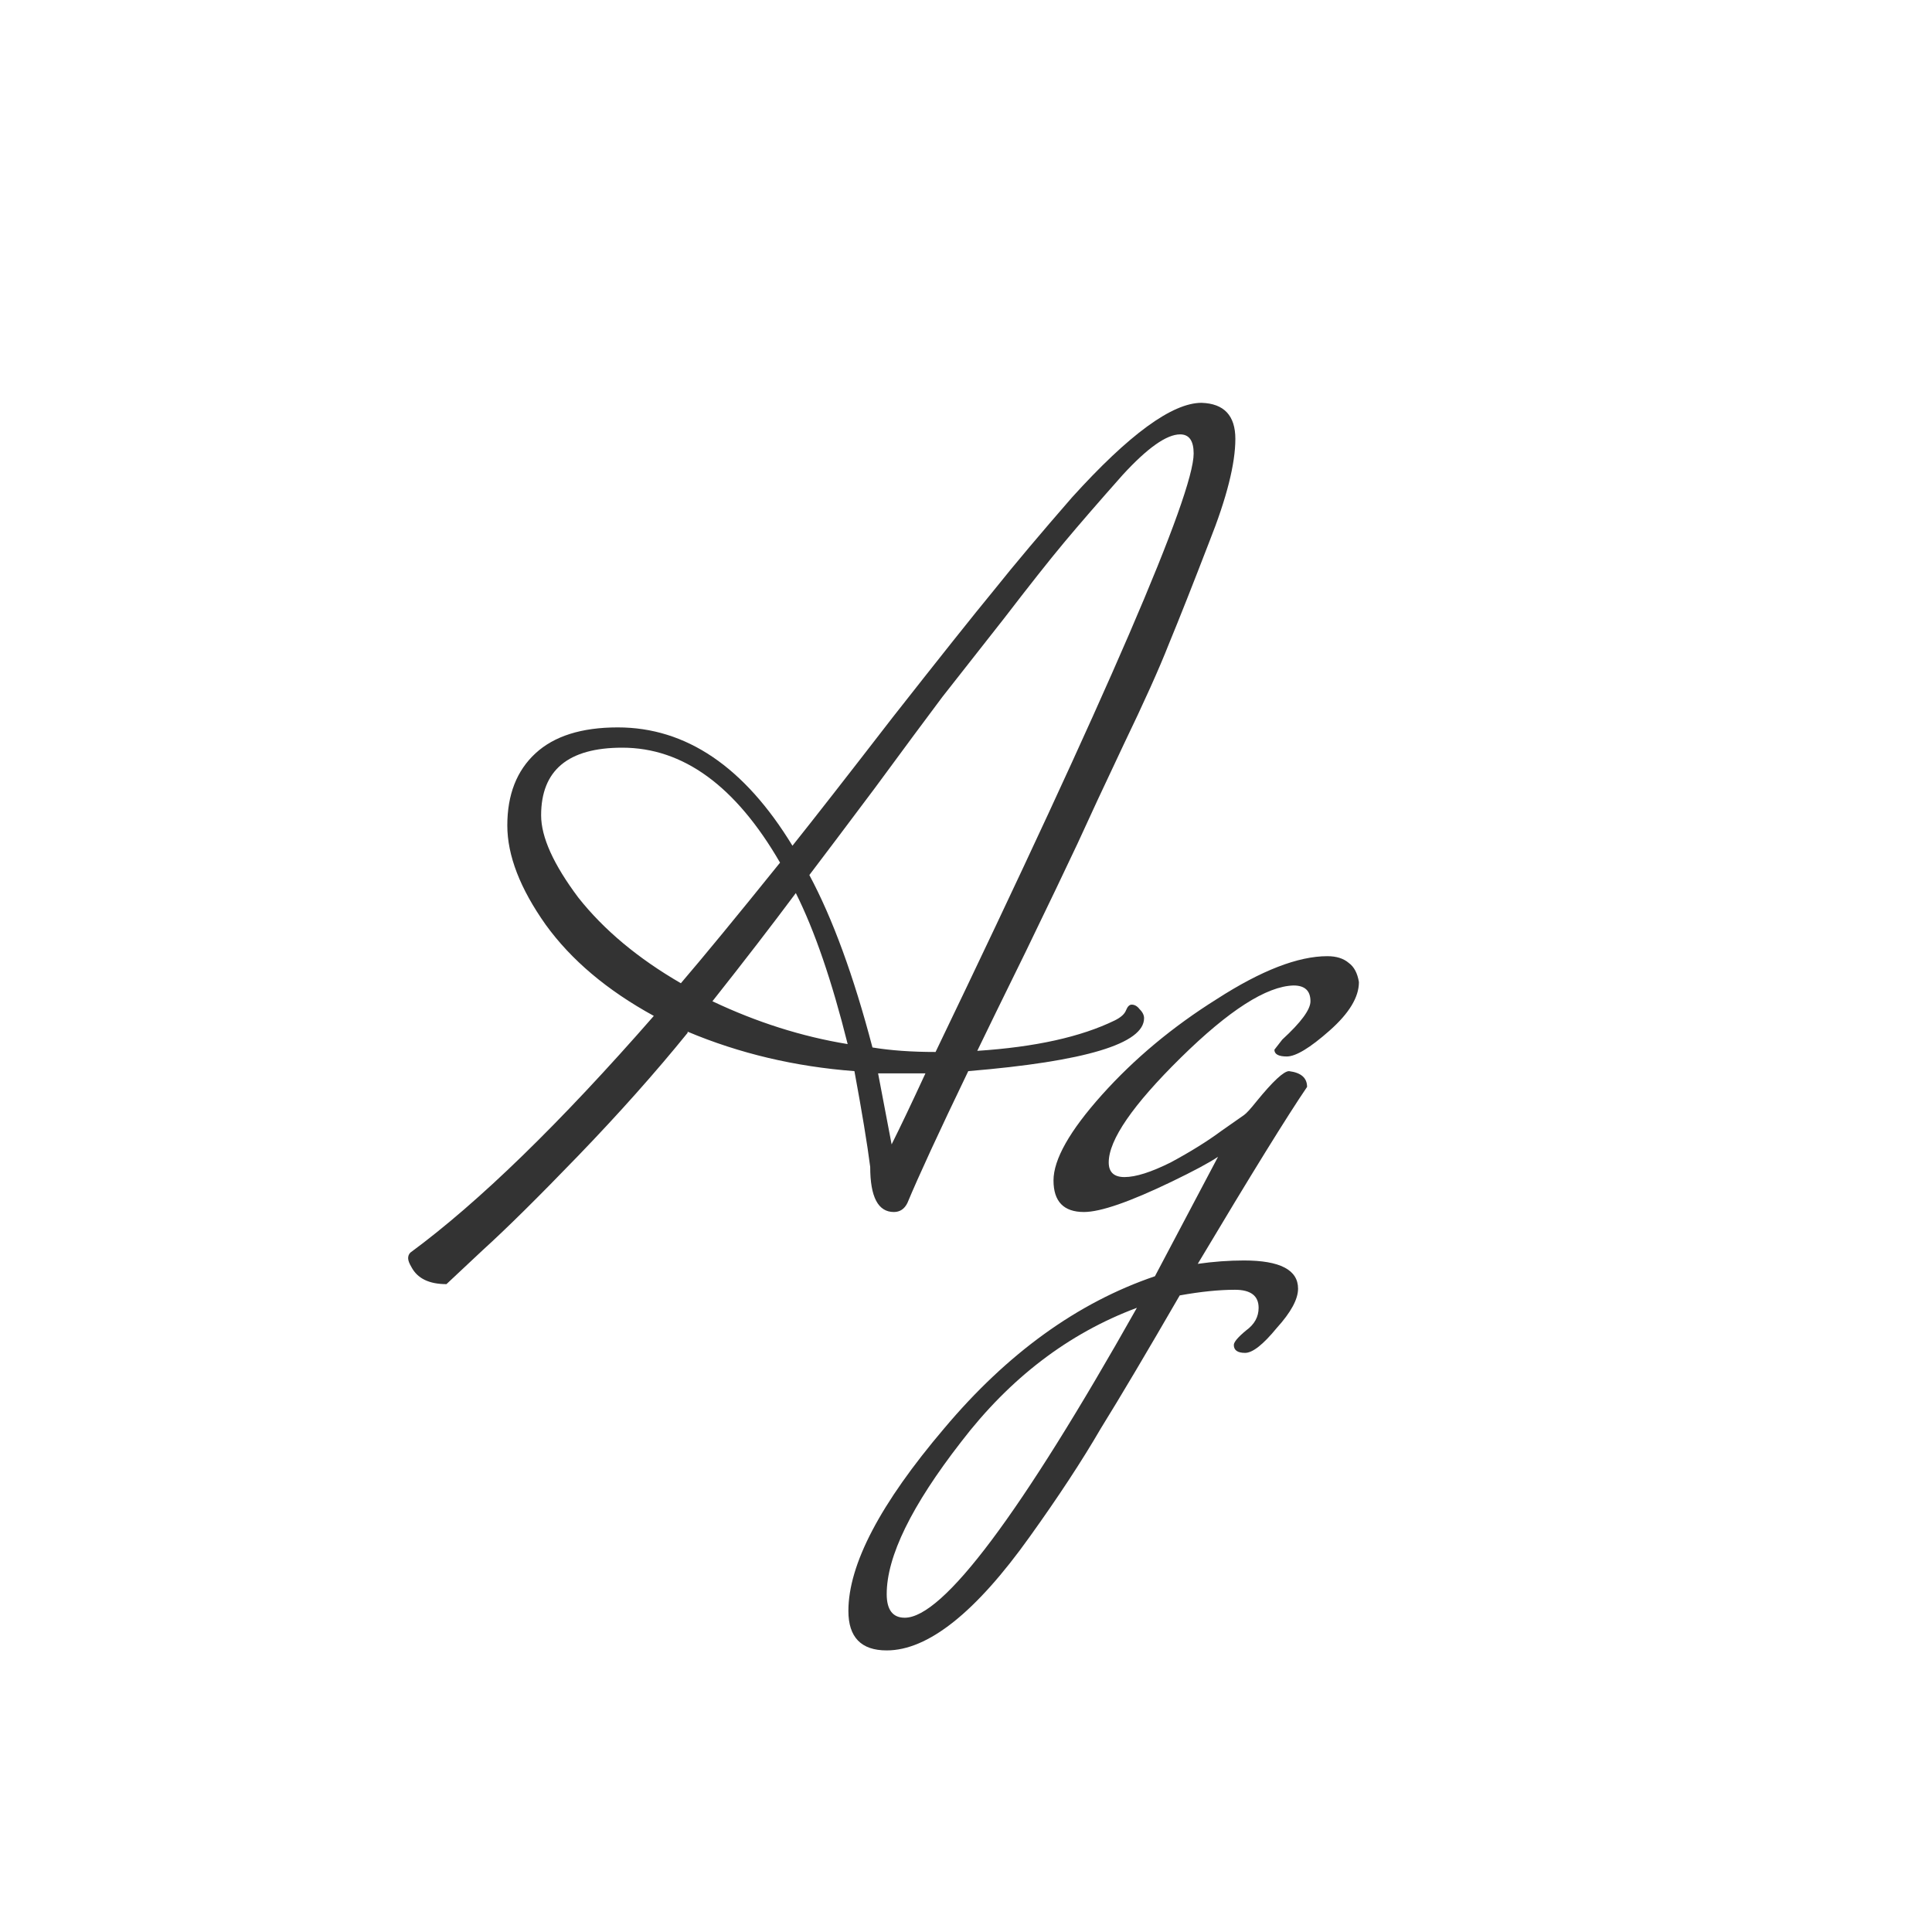 <svg width="24" height="24" viewBox="0 0 24 24" fill="none" xmlns="http://www.w3.org/2000/svg">
<path d="M5.546 15.952C5.331 15.952 5.187 15.882 5.112 15.742C5.084 15.695 5.07 15.658 5.07 15.63C5.07 15.602 5.079 15.579 5.098 15.56C5.947 14.935 6.955 13.955 8.122 12.62C7.543 12.303 7.095 11.925 6.778 11.486C6.461 11.038 6.302 10.627 6.302 10.254C6.302 9.871 6.419 9.573 6.652 9.358C6.885 9.143 7.226 9.036 7.674 9.036C8.523 9.036 9.247 9.526 9.844 10.506C10.105 10.179 10.521 9.647 11.09 8.91C11.669 8.173 12.089 7.645 12.35 7.328C12.611 7.001 12.934 6.619 13.316 6.18C14.025 5.396 14.562 5.004 14.926 5.004C15.206 5.013 15.346 5.163 15.346 5.452C15.346 5.76 15.239 6.185 15.024 6.726C14.819 7.258 14.651 7.683 14.52 8C14.399 8.308 14.212 8.723 13.96 9.246C13.717 9.759 13.526 10.17 13.386 10.478C13.246 10.777 13.031 11.225 12.742 11.822C12.453 12.41 12.252 12.821 12.14 13.054C12.859 13.007 13.428 12.881 13.848 12.676C13.923 12.639 13.97 12.597 13.988 12.55C14.007 12.503 14.03 12.48 14.058 12.48C14.095 12.48 14.128 12.499 14.156 12.536C14.194 12.573 14.212 12.611 14.212 12.648C14.212 12.965 13.484 13.185 12.028 13.306C11.664 14.062 11.412 14.608 11.272 14.944C11.235 15.019 11.179 15.056 11.104 15.056C10.908 15.056 10.81 14.869 10.81 14.496C10.773 14.207 10.707 13.81 10.614 13.306C9.877 13.25 9.186 13.087 8.542 12.816V12.83C8.141 13.325 7.688 13.833 7.184 14.356C6.689 14.869 6.293 15.261 5.994 15.532L5.546 15.952ZM11.622 13.068C13.759 8.625 14.828 6.147 14.828 5.634C14.828 5.475 14.772 5.396 14.66 5.396C14.492 5.396 14.254 5.564 13.946 5.9C13.648 6.236 13.405 6.516 13.218 6.74C13.031 6.964 12.784 7.277 12.476 7.678C12.168 8.07 11.912 8.397 11.706 8.658C11.51 8.919 11.23 9.297 10.866 9.792C10.502 10.277 10.232 10.637 10.054 10.87C10.344 11.411 10.605 12.125 10.838 13.012C11.062 13.049 11.323 13.068 11.622 13.068ZM9.69 10.716C9.139 9.764 8.486 9.288 7.73 9.288C7.394 9.288 7.142 9.358 6.974 9.498C6.806 9.638 6.722 9.848 6.722 10.128C6.722 10.399 6.876 10.739 7.184 11.15C7.501 11.551 7.926 11.906 8.458 12.214C8.738 11.887 9.149 11.388 9.69 10.716ZM9.886 11.094C9.587 11.495 9.242 11.943 8.85 12.438C9.401 12.699 9.961 12.877 10.53 12.97C10.334 12.186 10.12 11.561 9.886 11.094ZM11.496 13.334H10.908L11.076 14.216C11.188 13.992 11.328 13.698 11.496 13.334ZM16.881 12.2C16.881 12.387 16.76 12.587 16.517 12.802C16.274 13.017 16.097 13.124 15.985 13.124C15.883 13.124 15.831 13.096 15.831 13.04L15.929 12.914C16.163 12.699 16.279 12.541 16.279 12.438C16.279 12.307 16.209 12.242 16.069 12.242C15.733 12.251 15.267 12.55 14.669 13.138C14.072 13.726 13.773 14.16 13.773 14.44C13.773 14.561 13.838 14.622 13.969 14.622C14.109 14.622 14.3 14.561 14.543 14.44C14.786 14.309 14.996 14.179 15.173 14.048L15.453 13.852C15.481 13.833 15.533 13.777 15.607 13.684C15.812 13.432 15.948 13.306 16.013 13.306C16.163 13.325 16.237 13.39 16.237 13.502C15.995 13.857 15.542 14.589 14.879 15.7C15.075 15.672 15.267 15.658 15.453 15.658C15.901 15.658 16.125 15.775 16.125 16.008C16.125 16.139 16.037 16.302 15.859 16.498C15.691 16.703 15.56 16.806 15.467 16.806C15.374 16.806 15.327 16.773 15.327 16.708C15.327 16.671 15.379 16.61 15.481 16.526C15.584 16.451 15.635 16.358 15.635 16.246C15.635 16.097 15.537 16.022 15.341 16.022C15.145 16.022 14.916 16.045 14.655 16.092C14.245 16.801 13.918 17.352 13.675 17.744C13.442 18.145 13.148 18.593 12.793 19.088C12.121 20.031 11.528 20.502 11.015 20.502C10.698 20.502 10.539 20.339 10.539 20.012C10.539 19.433 10.936 18.677 11.729 17.744C12.513 16.811 13.386 16.181 14.347 15.854L15.131 14.37C15.019 14.445 14.828 14.547 14.557 14.678C14.034 14.93 13.671 15.056 13.465 15.056C13.213 15.056 13.087 14.925 13.087 14.664C13.087 14.403 13.288 14.048 13.689 13.6C14.091 13.152 14.566 12.755 15.117 12.41C15.668 12.055 16.125 11.878 16.489 11.878C16.601 11.878 16.69 11.906 16.755 11.962C16.82 12.009 16.863 12.088 16.881 12.2ZM11.015 19.802C11.015 19.998 11.09 20.096 11.239 20.096C11.715 20.096 12.677 18.813 14.123 16.246C13.274 16.563 12.546 17.119 11.939 17.912C11.323 18.705 11.015 19.335 11.015 19.802Z" fill="#333333"/>
</svg>
